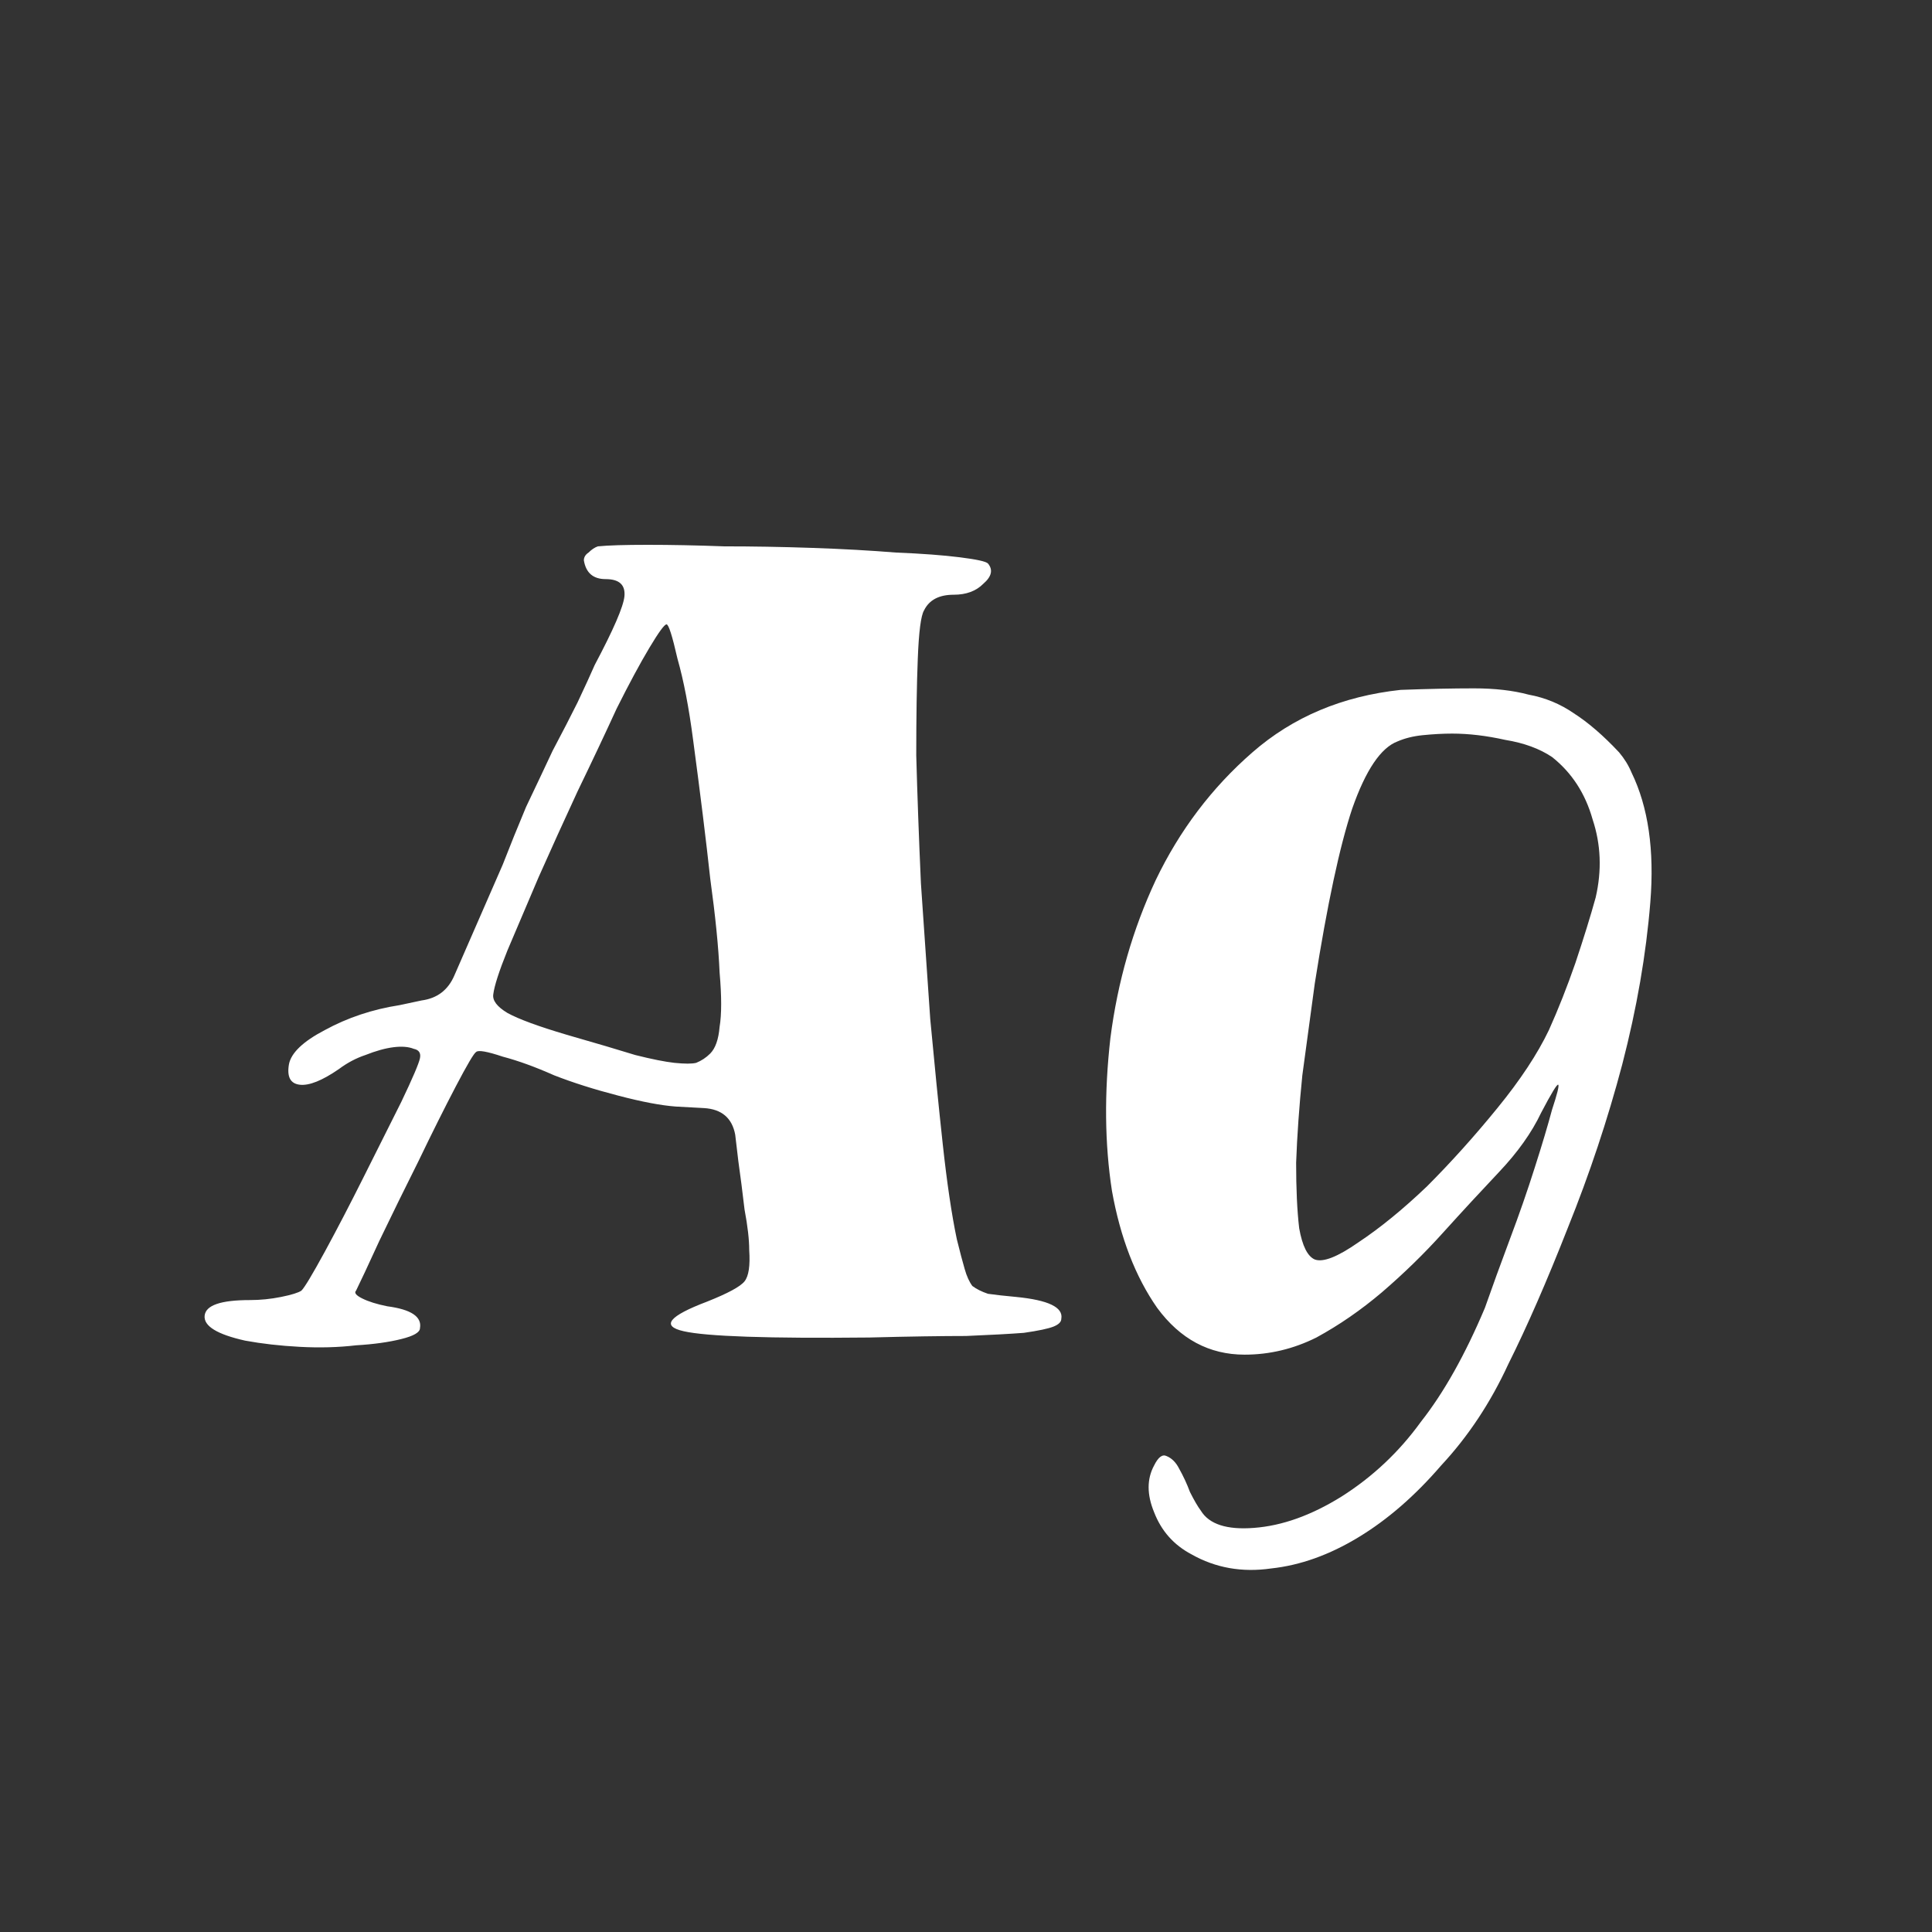 <svg width="24" height="24" viewBox="0 0 24 24" fill="none" xmlns="http://www.w3.org/2000/svg">
<rect x="0" y="0" width="24" height="24" fill="#333333" stroke="none"/>
<path d="M7.253 6.961C7.253 6.923 7.272 6.89 7.311 6.864C7.35 6.826 7.388 6.8 7.427 6.787C7.556 6.774 7.763 6.768 8.047 6.768C8.332 6.768 8.648 6.774 8.997 6.787C9.346 6.787 9.708 6.793 10.083 6.806C10.471 6.819 10.819 6.839 11.13 6.864C11.453 6.877 11.718 6.897 11.924 6.923C12.131 6.949 12.248 6.974 12.273 7C12.338 7.078 12.319 7.162 12.215 7.252C12.125 7.343 12.002 7.388 11.847 7.388C11.666 7.388 11.543 7.452 11.479 7.582C11.44 7.646 11.414 7.847 11.401 8.183C11.388 8.506 11.382 8.906 11.382 9.384C11.395 9.863 11.414 10.393 11.44 10.974C11.479 11.543 11.517 12.105 11.556 12.661C11.608 13.216 11.659 13.733 11.711 14.211C11.763 14.689 11.821 15.084 11.886 15.394C11.924 15.549 11.957 15.672 11.983 15.762C12.008 15.852 12.041 15.924 12.079 15.975C12.131 16.014 12.196 16.046 12.273 16.072C12.364 16.085 12.48 16.098 12.622 16.111C13.023 16.15 13.21 16.24 13.184 16.382C13.184 16.421 13.152 16.453 13.088 16.479C13.023 16.505 12.9 16.531 12.719 16.557C12.551 16.57 12.312 16.583 12.002 16.596C11.705 16.596 11.304 16.602 10.8 16.615C9.547 16.628 8.778 16.602 8.493 16.537C8.209 16.473 8.306 16.35 8.784 16.169C9.043 16.066 9.198 15.982 9.249 15.917C9.301 15.852 9.32 15.723 9.307 15.529C9.307 15.4 9.288 15.232 9.249 15.025C9.223 14.806 9.198 14.605 9.172 14.425L9.133 14.095C9.094 13.888 8.965 13.778 8.745 13.765L8.396 13.746C8.215 13.733 7.976 13.688 7.679 13.61C7.382 13.533 7.117 13.449 6.884 13.358C6.652 13.255 6.439 13.177 6.245 13.126C6.051 13.061 5.941 13.042 5.915 13.068C5.889 13.081 5.805 13.223 5.663 13.494C5.521 13.765 5.366 14.076 5.198 14.425C5.03 14.761 4.868 15.09 4.713 15.413C4.571 15.723 4.474 15.93 4.423 16.033C4.397 16.059 4.423 16.092 4.5 16.13C4.578 16.169 4.681 16.201 4.81 16.227C5.107 16.266 5.243 16.357 5.217 16.499C5.217 16.55 5.14 16.596 4.985 16.634C4.83 16.673 4.642 16.699 4.423 16.712C4.203 16.738 3.97 16.744 3.725 16.731C3.479 16.718 3.253 16.692 3.046 16.654C2.697 16.576 2.529 16.473 2.542 16.344C2.555 16.214 2.743 16.15 3.104 16.15C3.234 16.15 3.363 16.137 3.492 16.111C3.621 16.085 3.705 16.059 3.744 16.033C3.783 15.995 3.88 15.833 4.035 15.549C4.19 15.264 4.351 14.954 4.519 14.618C4.687 14.282 4.843 13.972 4.985 13.688C5.127 13.391 5.204 13.21 5.217 13.145C5.23 13.081 5.204 13.042 5.14 13.029C5.075 13.003 4.991 12.996 4.888 13.009C4.784 13.022 4.668 13.055 4.539 13.106C4.423 13.145 4.313 13.203 4.209 13.281C4.003 13.423 3.841 13.488 3.725 13.475C3.608 13.462 3.563 13.378 3.589 13.223C3.615 13.081 3.763 12.938 4.035 12.796C4.319 12.641 4.629 12.538 4.965 12.486L5.237 12.428C5.431 12.402 5.566 12.299 5.644 12.118L6.245 10.741C6.335 10.509 6.432 10.27 6.535 10.024C6.652 9.779 6.762 9.546 6.865 9.326C6.981 9.107 7.085 8.906 7.175 8.725C7.266 8.532 7.337 8.377 7.388 8.26C7.621 7.821 7.744 7.537 7.757 7.407C7.77 7.265 7.692 7.194 7.524 7.194C7.369 7.194 7.279 7.117 7.253 6.961ZM8.823 13.087C8.887 13.022 8.926 12.912 8.939 12.757C8.965 12.602 8.965 12.376 8.939 12.079C8.926 11.769 8.887 11.381 8.823 10.916C8.771 10.438 8.7 9.863 8.61 9.191C8.558 8.79 8.493 8.454 8.416 8.183C8.351 7.898 8.306 7.756 8.28 7.756C8.254 7.756 8.183 7.853 8.067 8.047C7.951 8.241 7.815 8.493 7.66 8.803C7.518 9.113 7.356 9.456 7.175 9.83C7.007 10.192 6.846 10.548 6.691 10.896C6.548 11.232 6.419 11.536 6.303 11.808C6.199 12.066 6.141 12.247 6.128 12.35C6.115 12.428 6.174 12.505 6.303 12.583C6.445 12.661 6.691 12.751 7.039 12.854C7.401 12.958 7.686 13.042 7.892 13.106C8.099 13.158 8.261 13.19 8.377 13.203C8.506 13.216 8.597 13.216 8.648 13.203C8.713 13.177 8.771 13.139 8.823 13.087ZM15.461 16.828C15.021 16.828 14.66 16.634 14.375 16.247C14.104 15.859 13.917 15.374 13.813 14.793C13.723 14.211 13.716 13.578 13.794 12.893C13.884 12.195 14.072 11.543 14.356 10.935C14.653 10.315 15.054 9.785 15.558 9.346C16.062 8.906 16.676 8.648 17.399 8.57C17.748 8.557 18.052 8.551 18.31 8.551C18.569 8.551 18.795 8.577 18.989 8.629C19.196 8.667 19.383 8.745 19.551 8.861C19.732 8.977 19.919 9.139 20.113 9.346C20.178 9.423 20.23 9.507 20.268 9.598C20.475 10.024 20.553 10.56 20.501 11.207C20.449 11.853 20.333 12.525 20.152 13.223C19.971 13.908 19.745 14.586 19.474 15.258C19.215 15.917 18.97 16.479 18.737 16.945C18.517 17.423 18.239 17.843 17.903 18.204C17.58 18.579 17.238 18.877 16.876 19.096C16.514 19.316 16.152 19.445 15.79 19.484C15.429 19.536 15.099 19.477 14.802 19.309C14.582 19.193 14.427 19.019 14.337 18.786C14.246 18.566 14.246 18.372 14.337 18.204C14.388 18.101 14.44 18.062 14.492 18.088C14.556 18.114 14.608 18.166 14.647 18.243C14.698 18.334 14.744 18.431 14.782 18.534C14.834 18.637 14.879 18.715 14.918 18.767C15.021 18.935 15.241 19.006 15.577 18.98C15.926 18.954 16.288 18.825 16.663 18.592C17.05 18.347 17.38 18.037 17.651 17.662C17.936 17.3 18.201 16.828 18.446 16.247C18.537 15.988 18.64 15.704 18.756 15.394C18.873 15.084 18.976 14.786 19.066 14.502C19.157 14.218 19.228 13.979 19.28 13.785C19.344 13.591 19.37 13.488 19.357 13.475C19.344 13.462 19.273 13.578 19.144 13.824C19.028 14.069 18.853 14.315 18.621 14.56C18.401 14.793 18.168 15.045 17.923 15.316C17.69 15.575 17.438 15.82 17.167 16.053C16.908 16.273 16.637 16.46 16.353 16.615C16.068 16.757 15.771 16.828 15.461 16.828ZM19.28 9.404C19.125 9.3 18.931 9.229 18.698 9.191C18.465 9.139 18.246 9.113 18.039 9.113C17.923 9.113 17.8 9.12 17.671 9.133C17.554 9.145 17.451 9.171 17.361 9.21C17.154 9.288 16.966 9.565 16.798 10.044C16.643 10.509 16.488 11.232 16.333 12.215C16.282 12.589 16.23 12.971 16.178 13.358C16.139 13.746 16.113 14.108 16.101 14.444C16.101 14.767 16.113 15.038 16.139 15.258C16.178 15.478 16.243 15.607 16.333 15.646C16.437 15.684 16.617 15.613 16.876 15.432C17.147 15.252 17.432 15.019 17.729 14.735C18.026 14.437 18.317 14.114 18.601 13.765C18.886 13.416 19.099 13.093 19.241 12.796C19.357 12.538 19.467 12.26 19.57 11.963C19.674 11.652 19.758 11.381 19.822 11.149C19.9 10.812 19.887 10.489 19.784 10.179C19.693 9.856 19.525 9.598 19.28 9.404Z" fill="white"/>
</svg>
